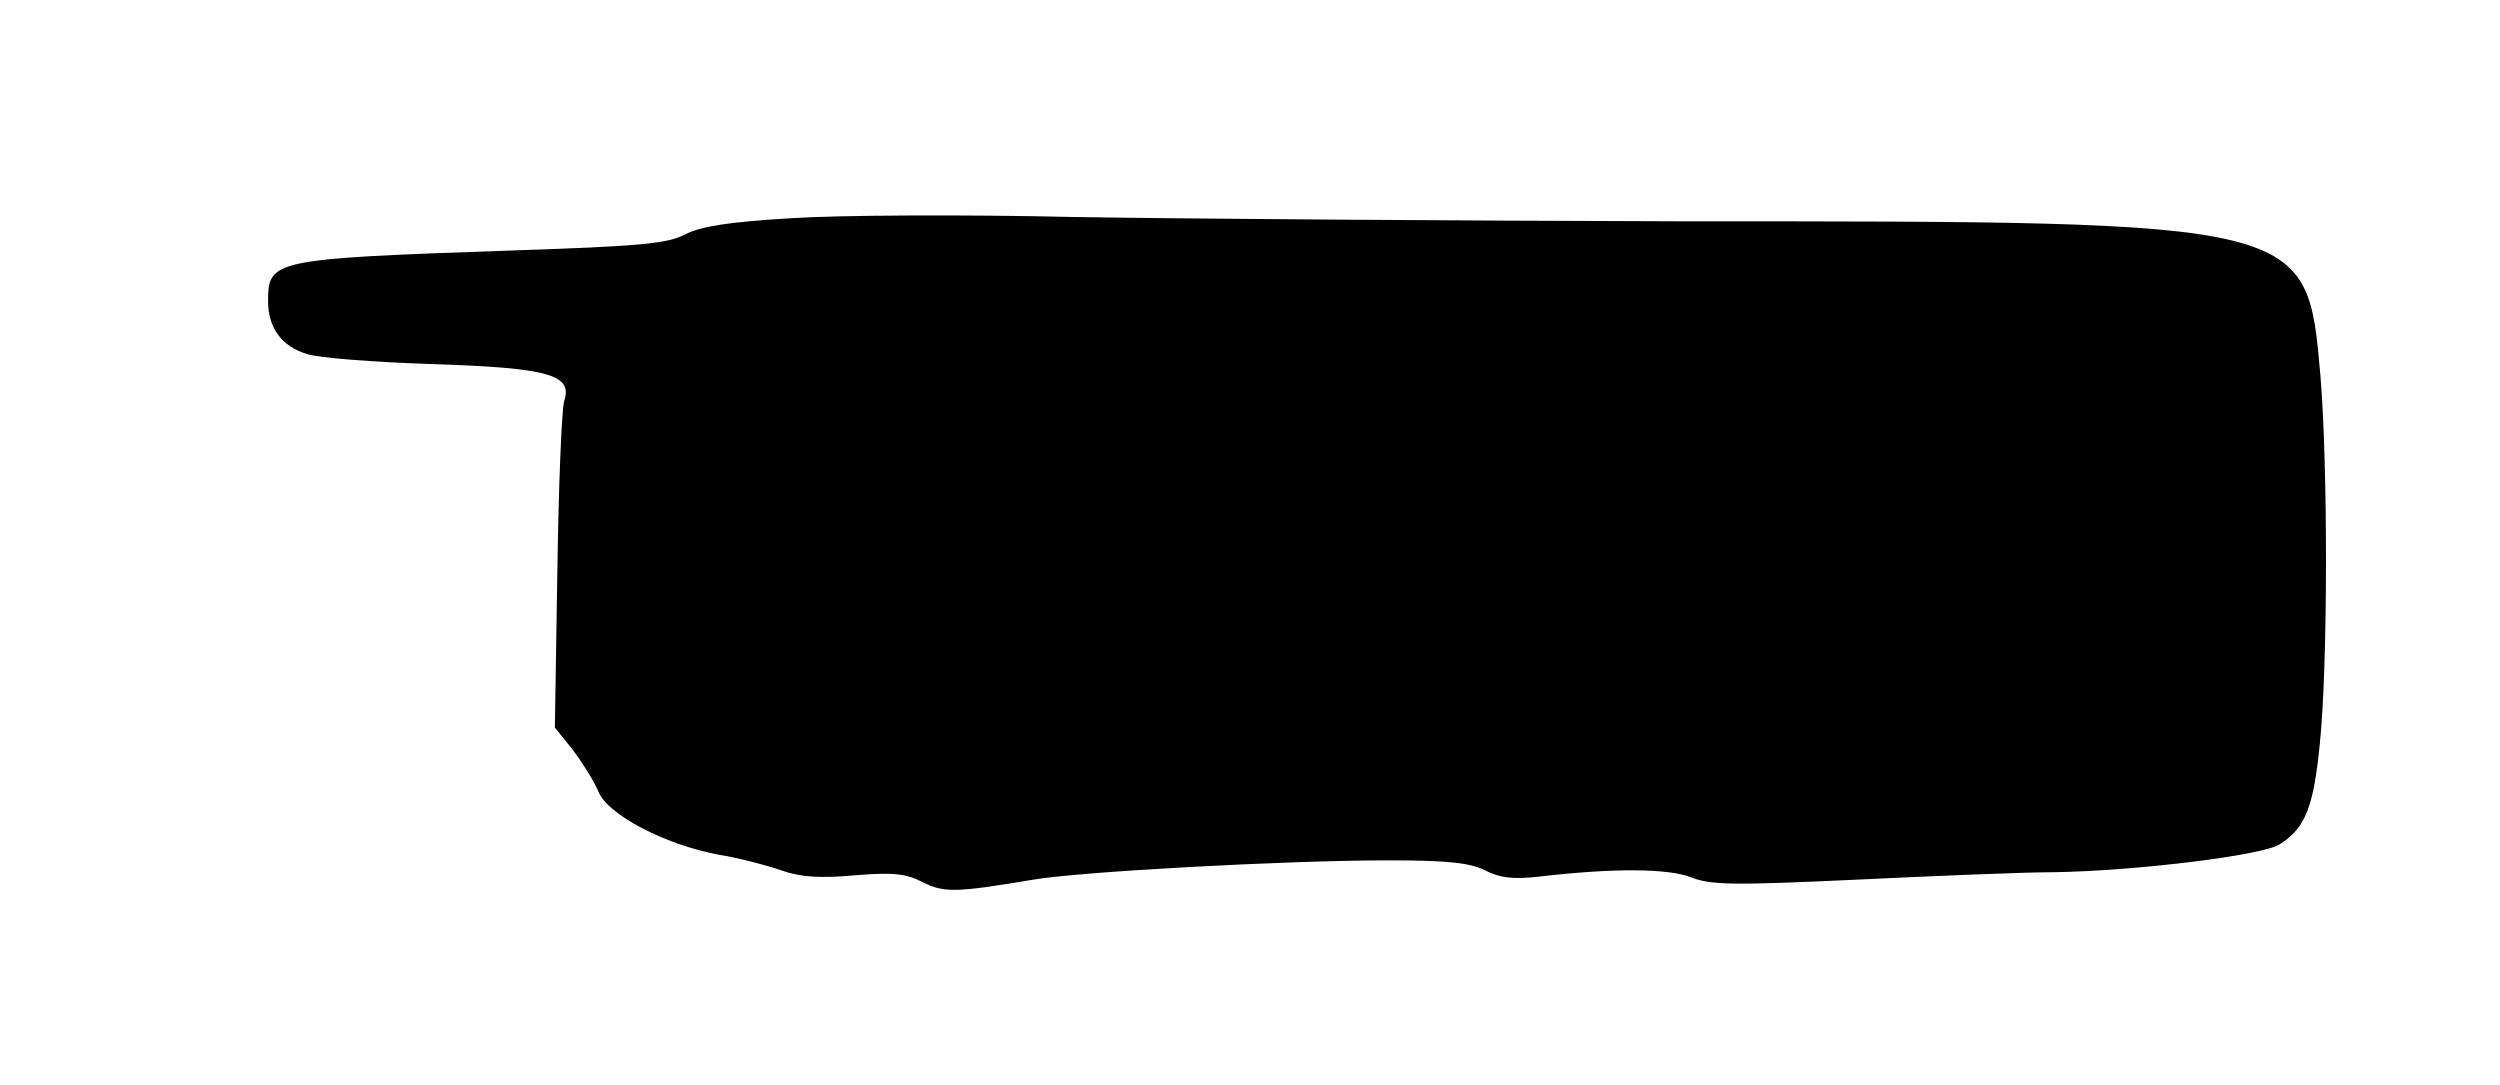 <?xml version="1.0" standalone="no"?>
<!DOCTYPE svg PUBLIC "-//W3C//DTD SVG 20010904//EN"
 "http://www.w3.org/TR/2001/REC-SVG-20010904/DTD/svg10.dtd">
<svg version="1.0" xmlns="http://www.w3.org/2000/svg"
 width="401pt" height="174pt" viewBox="0 0 401 174"
 preserveAspectRatio="xMidYMid meet">
<g transform="translate(0,174) scale(0.1,-0.1)"
fill="#000000" stroke="none">
<path d="M1269 1390 c-100 -6 -145 -13 -170 -26 -29 -15 -72 -19 -284 -26
-378 -13 -385 -15 -385 -81 0 -43 22 -73 63 -85 17 -6 108 -13 201 -16 186 -6
225 -17 211 -59 -4 -12 -9 -135 -11 -273 l-4 -251 29 -36 c15 -20 34 -50 41
-67 15 -37 107 -85 193 -101 32 -5 77 -17 100 -25 31 -11 62 -13 118 -8 61 5
82 3 109 -11 34 -17 52 -17 177 4 76 13 406 31 571 31 94 0 130 -4 154 -16 23
-12 45 -15 87 -10 121 14 206 13 243 -1 32 -13 70 -13 265 -4 126 6 269 12
318 12 130 2 336 27 362 45 41 26 54 60 64 161 13 126 13 445 1 590 -22 249
-17 248 -1022 248 -366 1 -807 4 -980 7 -173 4 -376 3 -451 -2z"/>
</g>
</svg>

